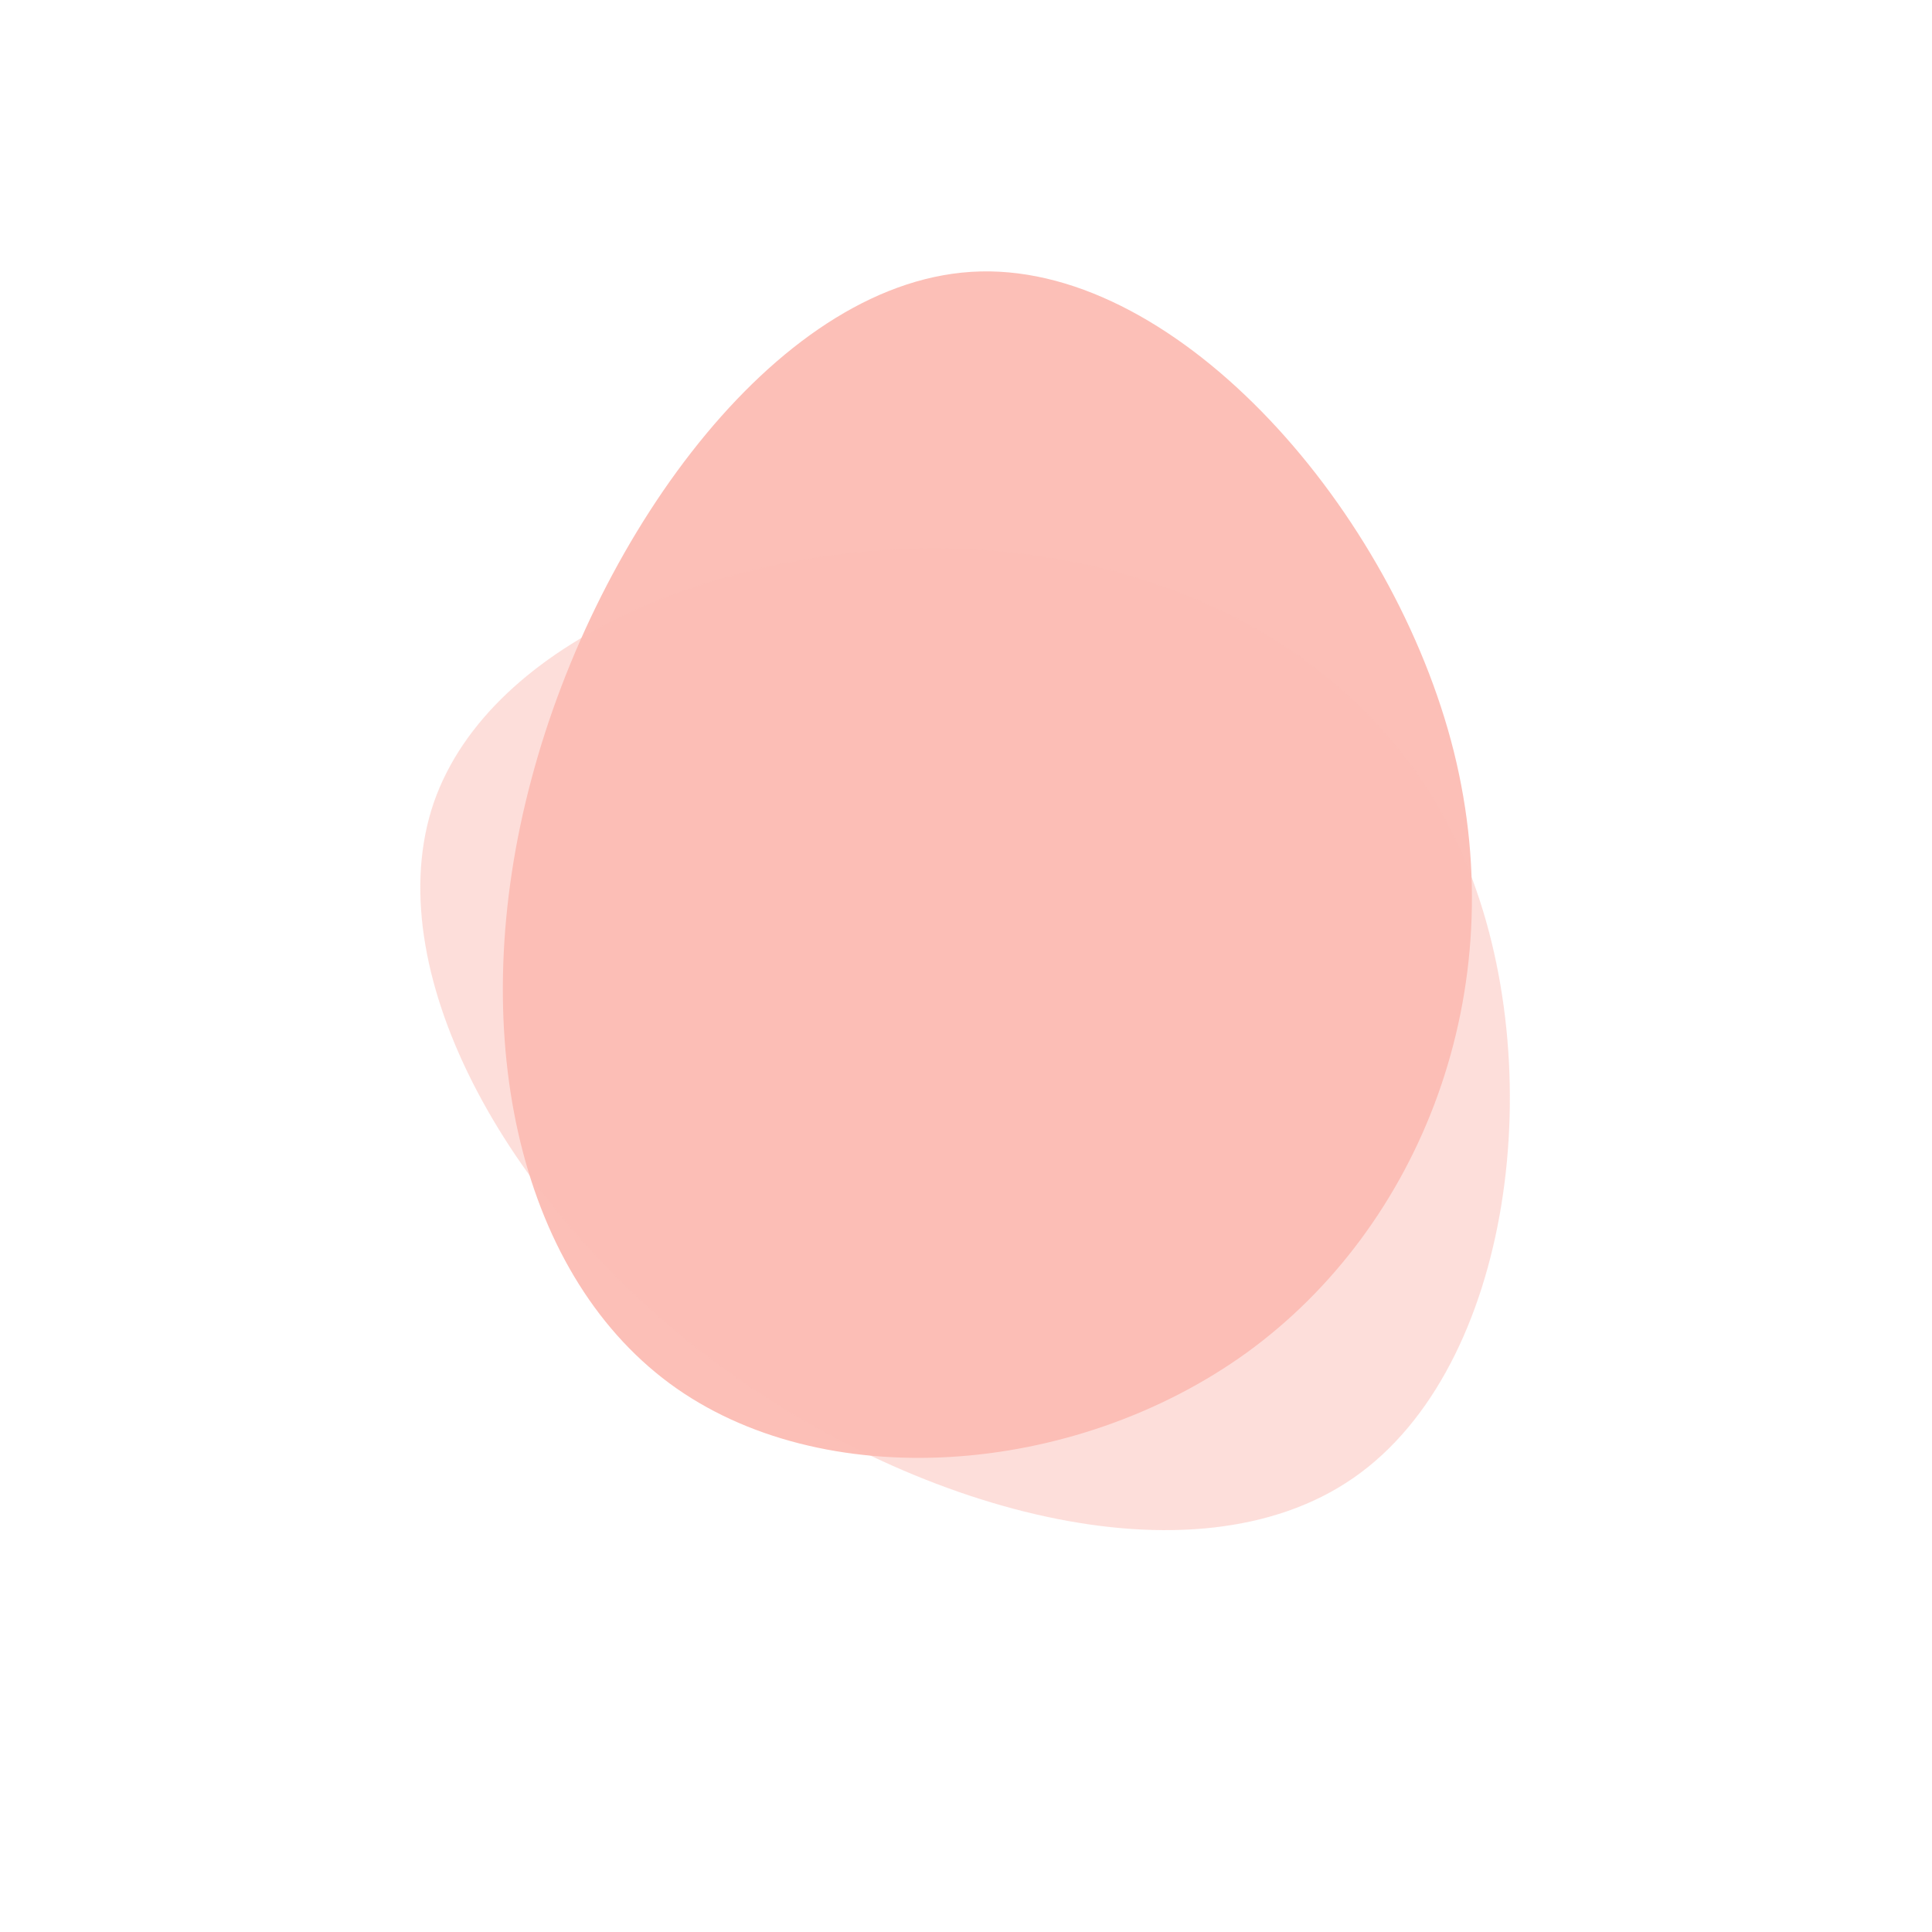 <svg viewBox="0 0 200 200" xmlns="http://www.w3.org/2000/svg">
  <path fill="#fcbfb7" d="M50.5,-22.2C56.7,2.7,47,27,29.1,40C11.1,53,-15,54.8,-30.7,43.2C-46.5,31.5,-51.9,6.5,-45,-19.3C-38.2,-45,-19.1,-71.4,1.5,-71.9C22.2,-72.4,44.3,-47,50.5,-22.2Z" transform="translate(100 100)" />
  <path fill="#fcbfb7" d="M51.7,-10.8C60.5,10.3,56.7,41.5,40.1,53C23.5,64.5,-5.8,56.4,-26.9,40.3C-48,24.2,-60.9,0.1,-55.1,-16.9C-49.2,-33.9,-24.6,-43.7,-1.6,-43.2C21.5,-42.7,42.9,-31.8,51.7,-10.8Z" opacity=".5" transform="translate(100 100)" />
</svg>